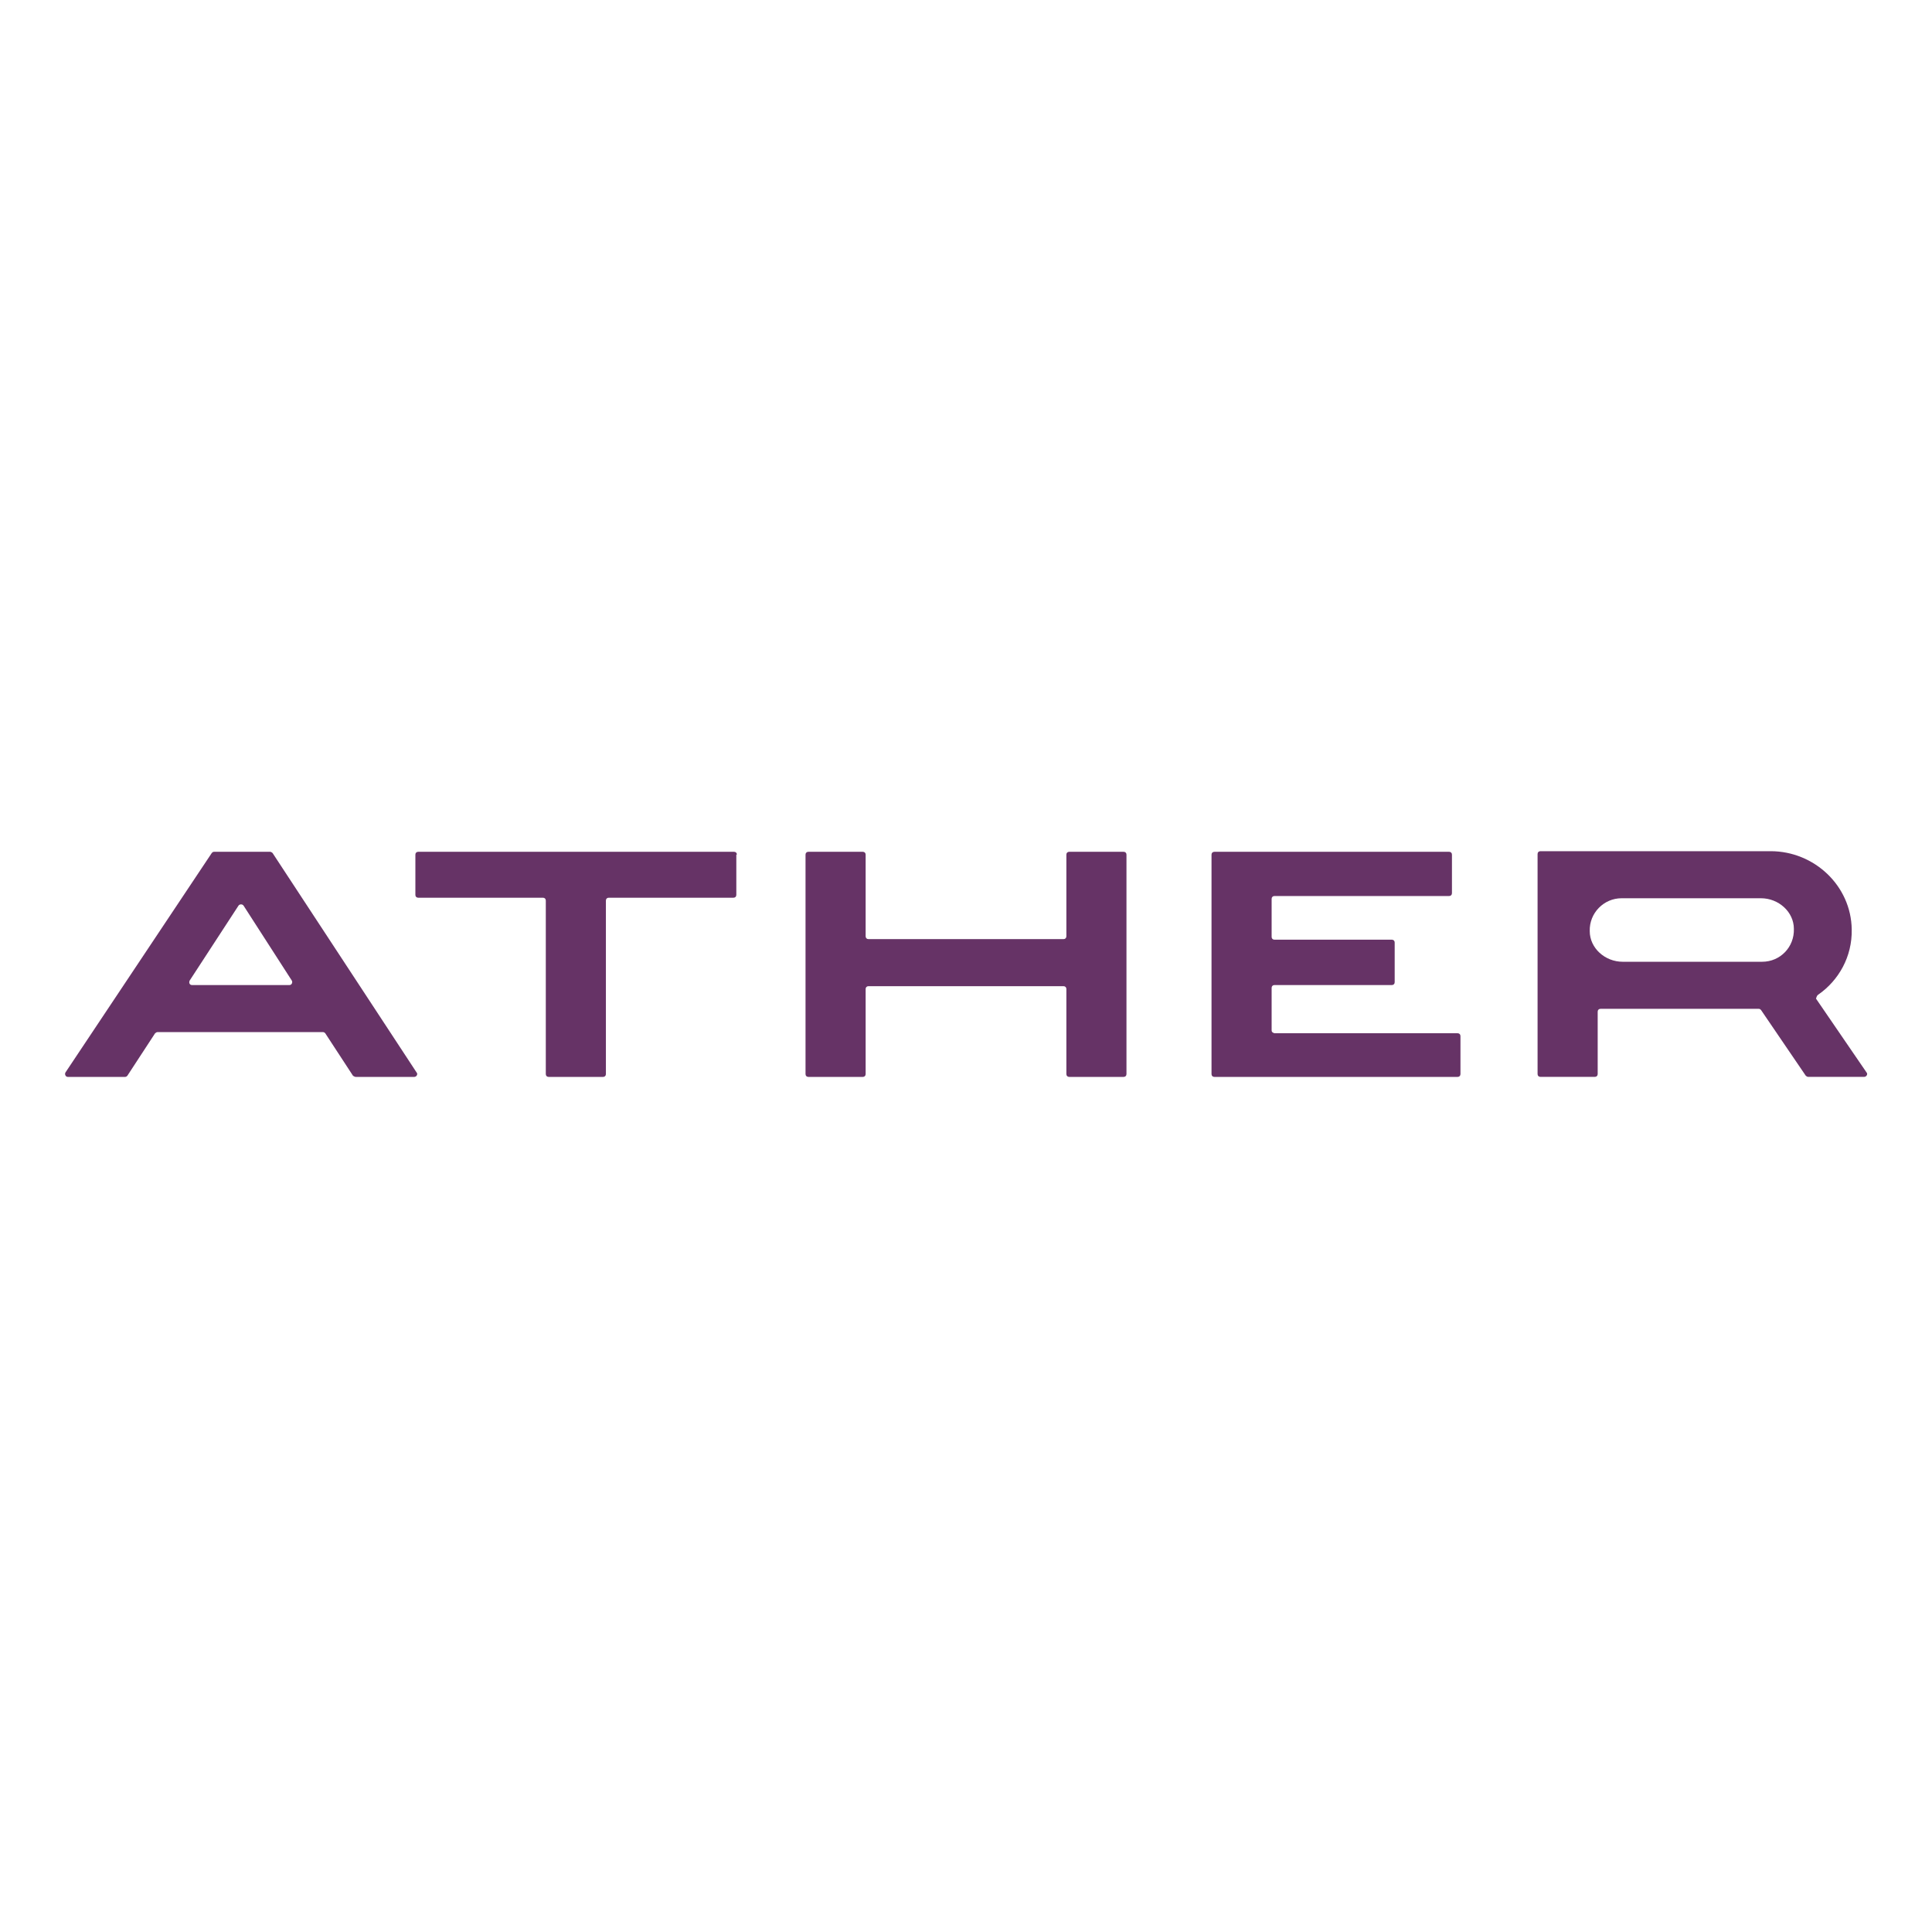 <svg width="150" height="150" viewBox="0 0 150 150" fill="none" xmlns="http://www.w3.org/2000/svg">
<g clip-path="url(#clip0_618_4)">
<path d="M82.793 72.693C82.793 72.825 82.704 72.913 82.573 72.913H67.428C67.296 72.913 67.208 72.825 67.208 72.693V66.353C67.208 66.221 67.12 66.133 66.988 66.133H62.761C62.629 66.133 62.541 66.221 62.541 66.353V83.391C62.541 83.523 62.629 83.611 62.761 83.611H66.988C67.12 83.611 67.208 83.523 67.208 83.391V76.787C67.208 76.655 67.296 76.567 67.428 76.567H82.573C82.704 76.567 82.793 76.655 82.793 76.787V83.391C82.793 83.523 82.881 83.611 83.013 83.611H87.239C87.371 83.611 87.459 83.523 87.459 83.391V66.353C87.459 66.221 87.371 66.133 87.239 66.133H83.013C82.881 66.133 82.793 66.221 82.793 66.353V72.693Z" fill="#663366"/>
<path d="M98.729 80.001V76.699C98.729 76.567 98.817 76.479 98.949 76.479H108.063C108.195 76.479 108.283 76.391 108.283 76.259V73.177C108.283 73.045 108.195 72.957 108.063 72.957H98.949C98.817 72.957 98.729 72.869 98.729 72.737V69.787C98.729 69.655 98.817 69.567 98.949 69.567H112.509C112.641 69.567 112.729 69.479 112.729 69.347V66.353C112.729 66.221 112.641 66.133 112.509 66.133H98.729H94.283C94.151 66.133 94.062 66.221 94.062 66.353V83.391C94.062 83.523 94.151 83.611 94.283 83.611H98.729H113.169C113.301 83.611 113.39 83.523 113.39 83.391V80.441C113.39 80.309 113.301 80.221 113.169 80.221H98.949C98.817 80.177 98.729 80.133 98.729 80.001Z" fill="#663366"/>
<path d="M57.212 66.353C57.212 66.221 57.124 66.133 56.992 66.133H47.087H42.376H32.47C32.338 66.133 32.25 66.221 32.25 66.353V69.479C32.25 69.611 32.338 69.699 32.47 69.699H42.156C42.288 69.699 42.376 69.787 42.376 69.919V83.391C42.376 83.523 42.464 83.611 42.596 83.611H46.822C46.954 83.611 47.042 83.523 47.042 83.391V69.919C47.042 69.787 47.13 69.699 47.263 69.699H56.948C57.08 69.699 57.168 69.611 57.168 69.479V66.353H57.212Z" fill="#663366"/>
<path d="M27.628 83.611H32.163C32.339 83.611 32.471 83.391 32.339 83.259L21.157 66.221C21.113 66.177 21.024 66.133 20.98 66.133H16.622C16.534 66.133 16.49 66.177 16.446 66.221L5.087 83.259C4.999 83.391 5.087 83.611 5.263 83.611H9.71C9.798 83.611 9.842 83.567 9.886 83.523L12.043 80.221C12.087 80.177 12.175 80.133 12.219 80.133H25.075C25.163 80.133 25.207 80.177 25.251 80.221L27.408 83.523C27.496 83.567 27.54 83.611 27.628 83.611ZM14.729 76.126L18.515 70.315C18.603 70.183 18.823 70.183 18.911 70.315L22.653 76.126C22.741 76.259 22.653 76.479 22.477 76.479H14.905C14.729 76.479 14.641 76.303 14.729 76.126Z" fill="#663366"/>
<path d="M141.169 77.224C142.754 76.124 143.811 74.275 143.767 72.161C143.723 68.772 140.861 66.086 137.471 66.086H124.044H119.597C119.465 66.086 119.377 66.174 119.377 66.306V78.325V83.388C119.377 83.52 119.465 83.608 119.597 83.608H123.823C123.956 83.608 124.044 83.52 124.044 83.388V78.545C124.044 78.413 124.132 78.325 124.264 78.325H136.547C136.635 78.325 136.679 78.369 136.723 78.413L140.201 83.52C140.245 83.564 140.333 83.608 140.377 83.608H144.735C144.912 83.608 145.044 83.388 144.912 83.256L140.993 77.532C141.037 77.444 141.037 77.312 141.169 77.224ZM136.811 74.671H125.981C124.616 74.671 123.427 73.614 123.427 72.293C123.383 70.885 124.528 69.74 125.893 69.74H136.723C138.088 69.74 139.276 70.797 139.276 72.117C139.32 73.526 138.22 74.671 136.811 74.671Z" fill="#663366"/>
</g>
<defs>
<clipPath id="clip0_618_4">
<rect width="140" height="17.61" fill="white" transform="translate(5 66)"/>
</clipPath>
</defs>
</svg>

